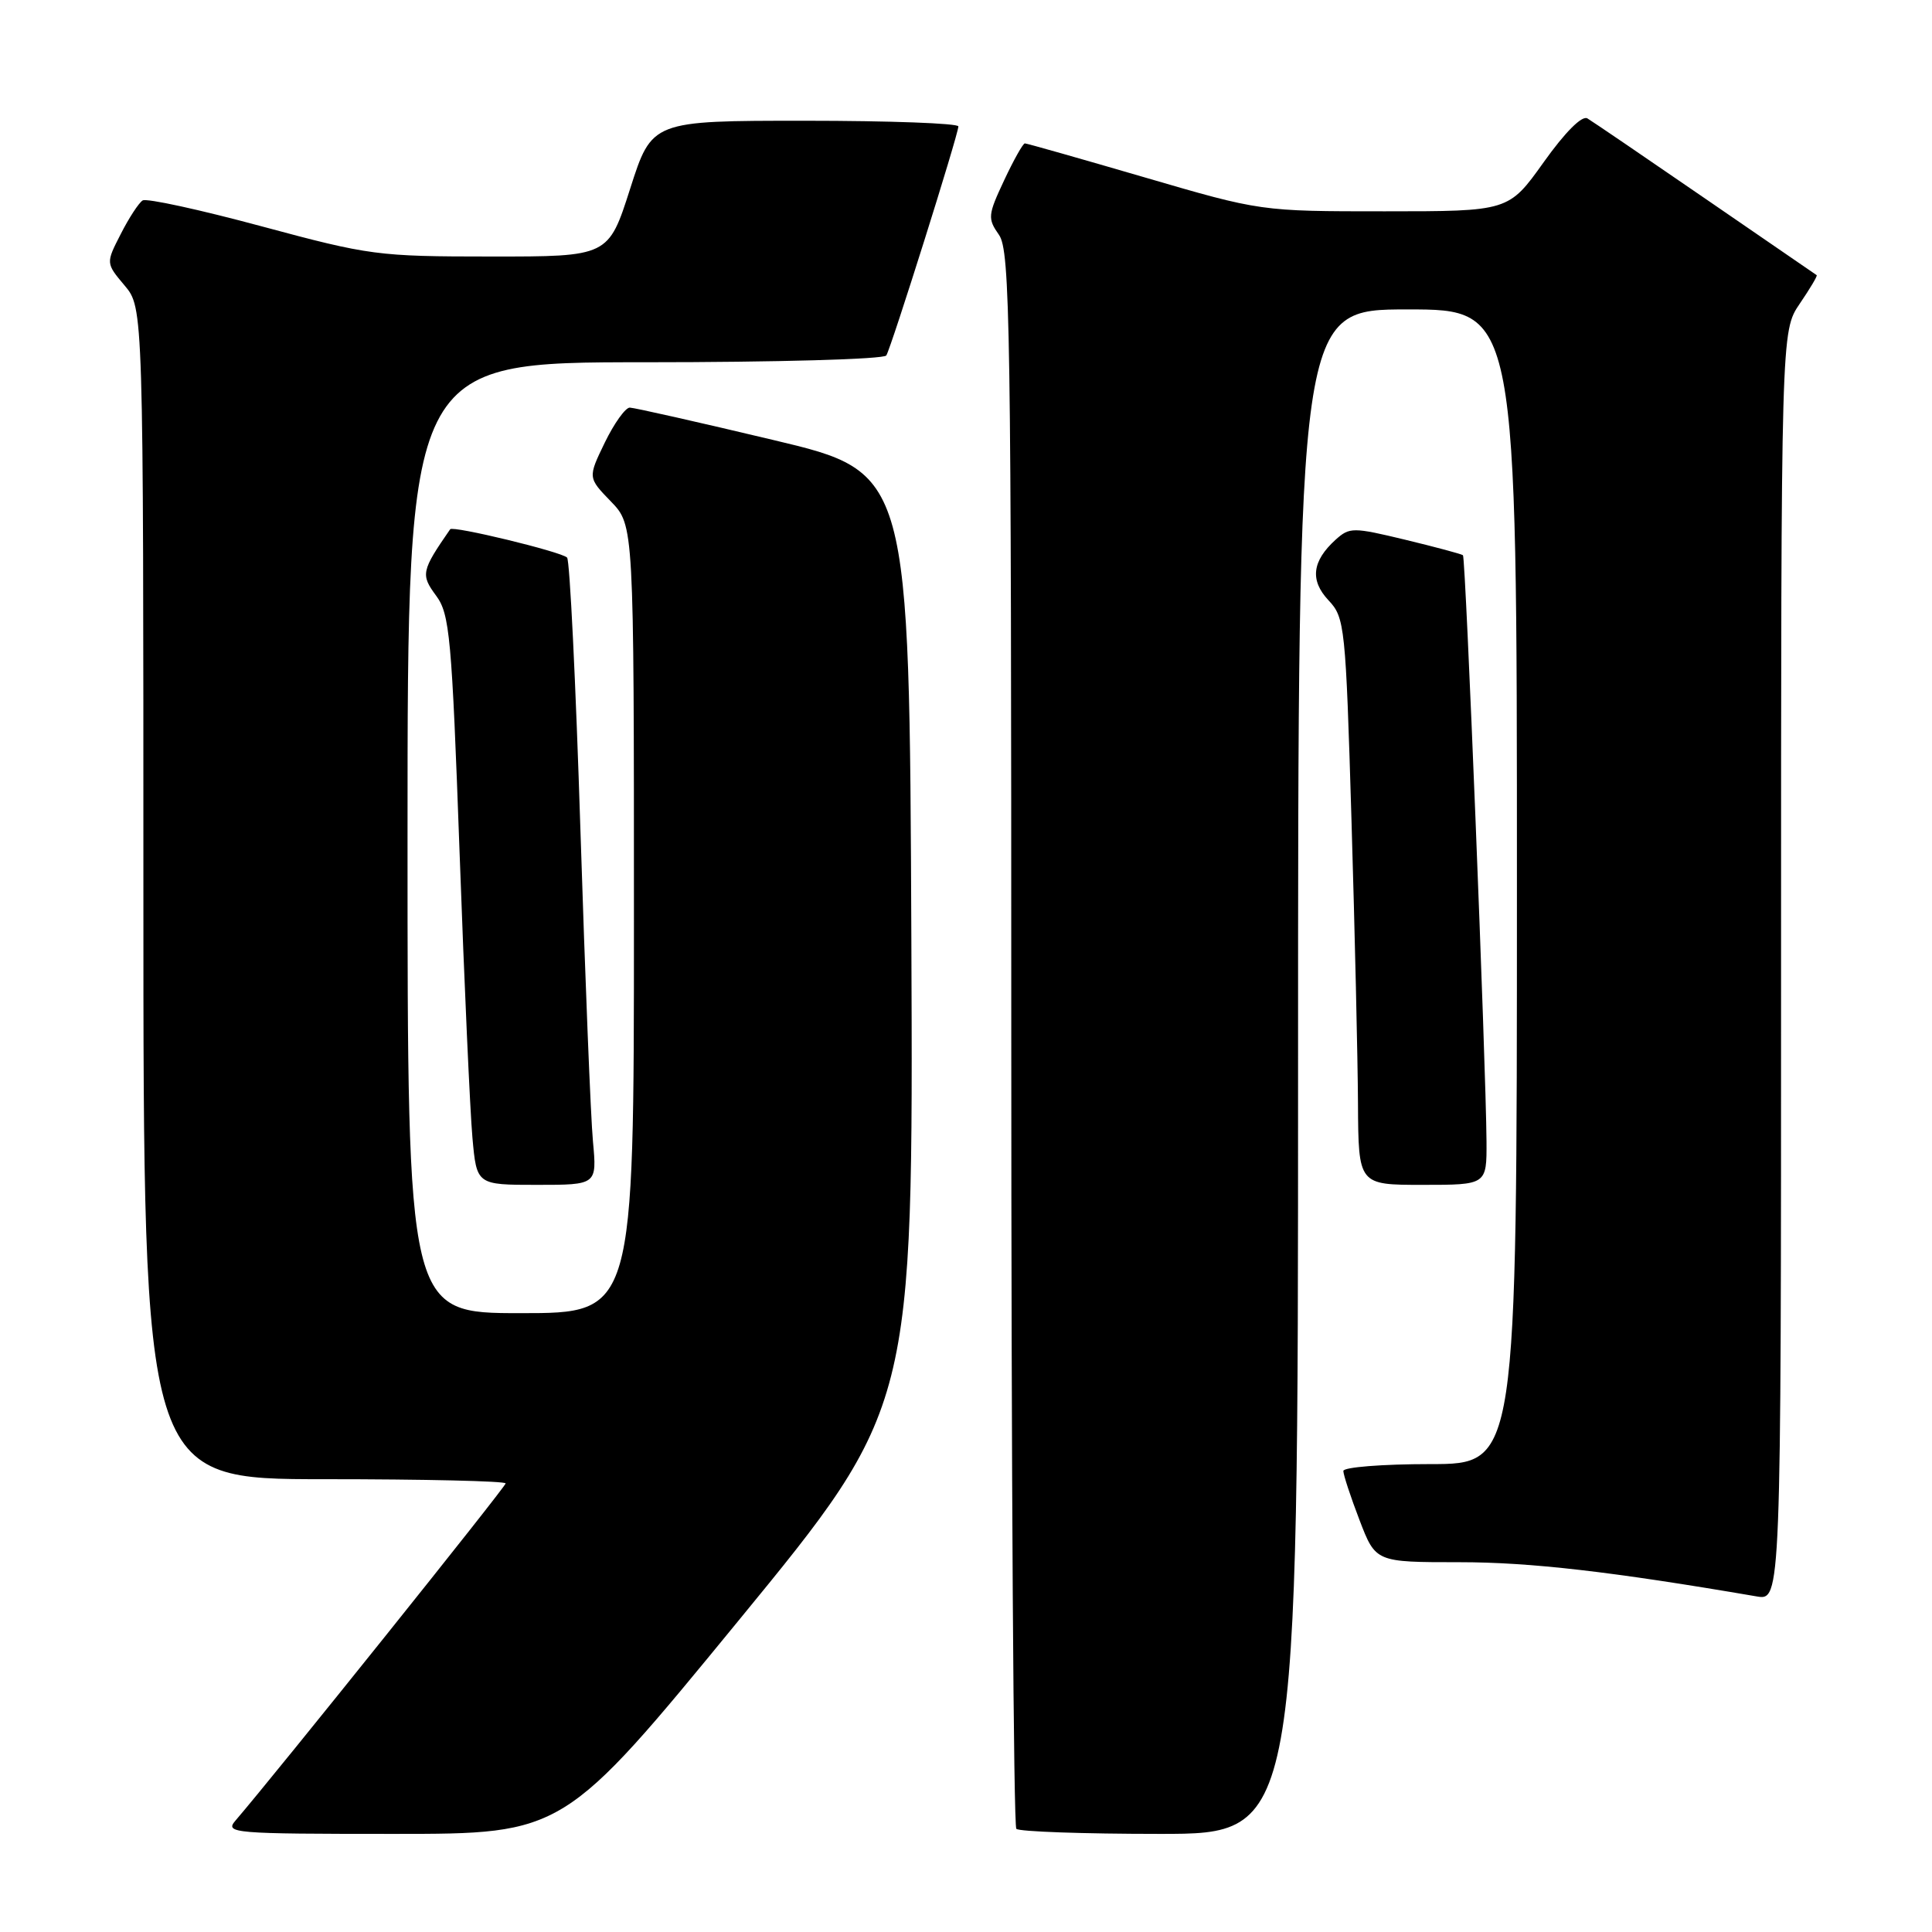 <?xml version="1.0" encoding="UTF-8" standalone="no"?>
<!DOCTYPE svg PUBLIC "-//W3C//DTD SVG 1.1//EN" "http://www.w3.org/Graphics/SVG/1.1/DTD/svg11.dtd" >
<svg xmlns="http://www.w3.org/2000/svg" xmlns:xlink="http://www.w3.org/1999/xlink" version="1.1" viewBox="0 0 256 256">
 <g >
 <path fill="currentColor"
d=" M 97.85 214.75 C 121.01 186.50 121.01 186.50 120.76 124.55 C 120.50 62.59 120.50 62.59 102.50 58.31 C 92.60 55.95 84.03 54.02 83.45 54.01 C 82.87 54.01 81.38 56.09 80.14 58.64 C 77.89 63.29 77.89 63.29 80.94 66.44 C 84.00 69.60 84.00 69.60 84.00 121.80 C 84.00 174.00 84.00 174.00 69.00 174.00 C 54.00 174.00 54.00 174.00 54.00 111.00 C 54.00 48.00 54.00 48.00 85.44 48.00 C 102.97 48.00 117.13 47.60 117.44 47.10 C 118.10 46.03 126.98 17.83 126.99 16.75 C 127.00 16.34 117.86 16.00 106.69 16.00 C 86.38 16.00 86.38 16.00 83.50 25.00 C 80.62 34.00 80.62 34.00 65.06 33.99 C 50.05 33.99 48.97 33.84 34.67 29.99 C 26.51 27.79 19.41 26.24 18.90 26.56 C 18.39 26.88 17.08 28.88 16.00 31.01 C 14.02 34.87 14.02 34.87 16.51 37.83 C 19.00 40.79 19.00 40.79 19.00 118.39 C 19.00 196.00 19.00 196.00 43.00 196.00 C 56.20 196.00 67.00 196.25 67.00 196.56 C 67.00 197.01 36.62 234.93 31.19 241.25 C 29.77 242.91 30.86 243.00 52.19 243.00 C 74.69 243.00 74.69 243.00 97.85 214.75 Z  M 172.00 142.00 C 172.00 41.00 172.00 41.00 186.50 41.00 C 201.00 41.00 201.00 41.00 201.00 117.50 C 201.00 194.00 201.00 194.00 189.50 194.00 C 183.18 194.00 178.00 194.41 178.00 194.91 C 178.00 195.41 178.96 198.34 180.14 201.41 C 182.28 207.00 182.28 207.00 193.39 207.00 C 202.79 207.00 213.54 208.24 232.75 211.53 C 236.00 212.09 236.00 212.09 236.00 127.99 C 236.00 43.89 236.00 43.89 238.47 40.25 C 239.83 38.25 240.85 36.55 240.72 36.46 C 240.60 36.38 233.97 31.83 226.00 26.35 C 218.03 20.87 210.98 16.07 210.34 15.69 C 209.63 15.26 207.39 17.50 204.54 21.50 C 199.90 28.00 199.90 28.00 183.48 28.00 C 167.06 28.00 167.06 28.00 151.66 23.50 C 143.19 21.03 136.06 19.00 135.80 19.00 C 135.55 19.00 134.31 21.21 133.05 23.90 C 130.89 28.50 130.85 28.95 132.37 31.12 C 133.85 33.23 134.00 43.07 134.00 137.56 C 134.00 194.82 134.30 241.97 134.67 242.33 C 135.03 242.70 143.58 243.00 153.67 243.00 C 172.00 243.00 172.00 243.00 172.00 142.00 Z  M 78.57 151.25 C 78.27 148.09 77.53 129.53 76.91 110.00 C 76.29 90.47 75.50 74.22 75.14 73.88 C 74.34 73.10 60.00 69.63 59.65 70.13 C 55.83 75.65 55.73 76.14 57.78 78.92 C 59.59 81.36 59.86 84.29 60.90 113.05 C 61.52 130.35 62.29 147.31 62.60 150.75 C 63.16 157.00 63.16 157.00 71.13 157.00 C 79.10 157.00 79.10 157.00 78.57 151.25 Z  M 196.97 151.25 C 196.90 141.06 194.21 73.87 193.85 73.57 C 193.66 73.41 190.22 72.49 186.21 71.52 C 179.27 69.85 178.83 69.85 176.98 71.51 C 173.85 74.35 173.55 76.90 176.04 79.55 C 178.19 81.83 178.31 82.93 179.08 108.71 C 179.52 123.45 179.91 140.34 179.94 146.25 C 180.00 157.00 180.00 157.00 188.50 157.00 C 197.00 157.00 197.00 157.00 196.97 151.25 Z "/>
</g>
</svg>